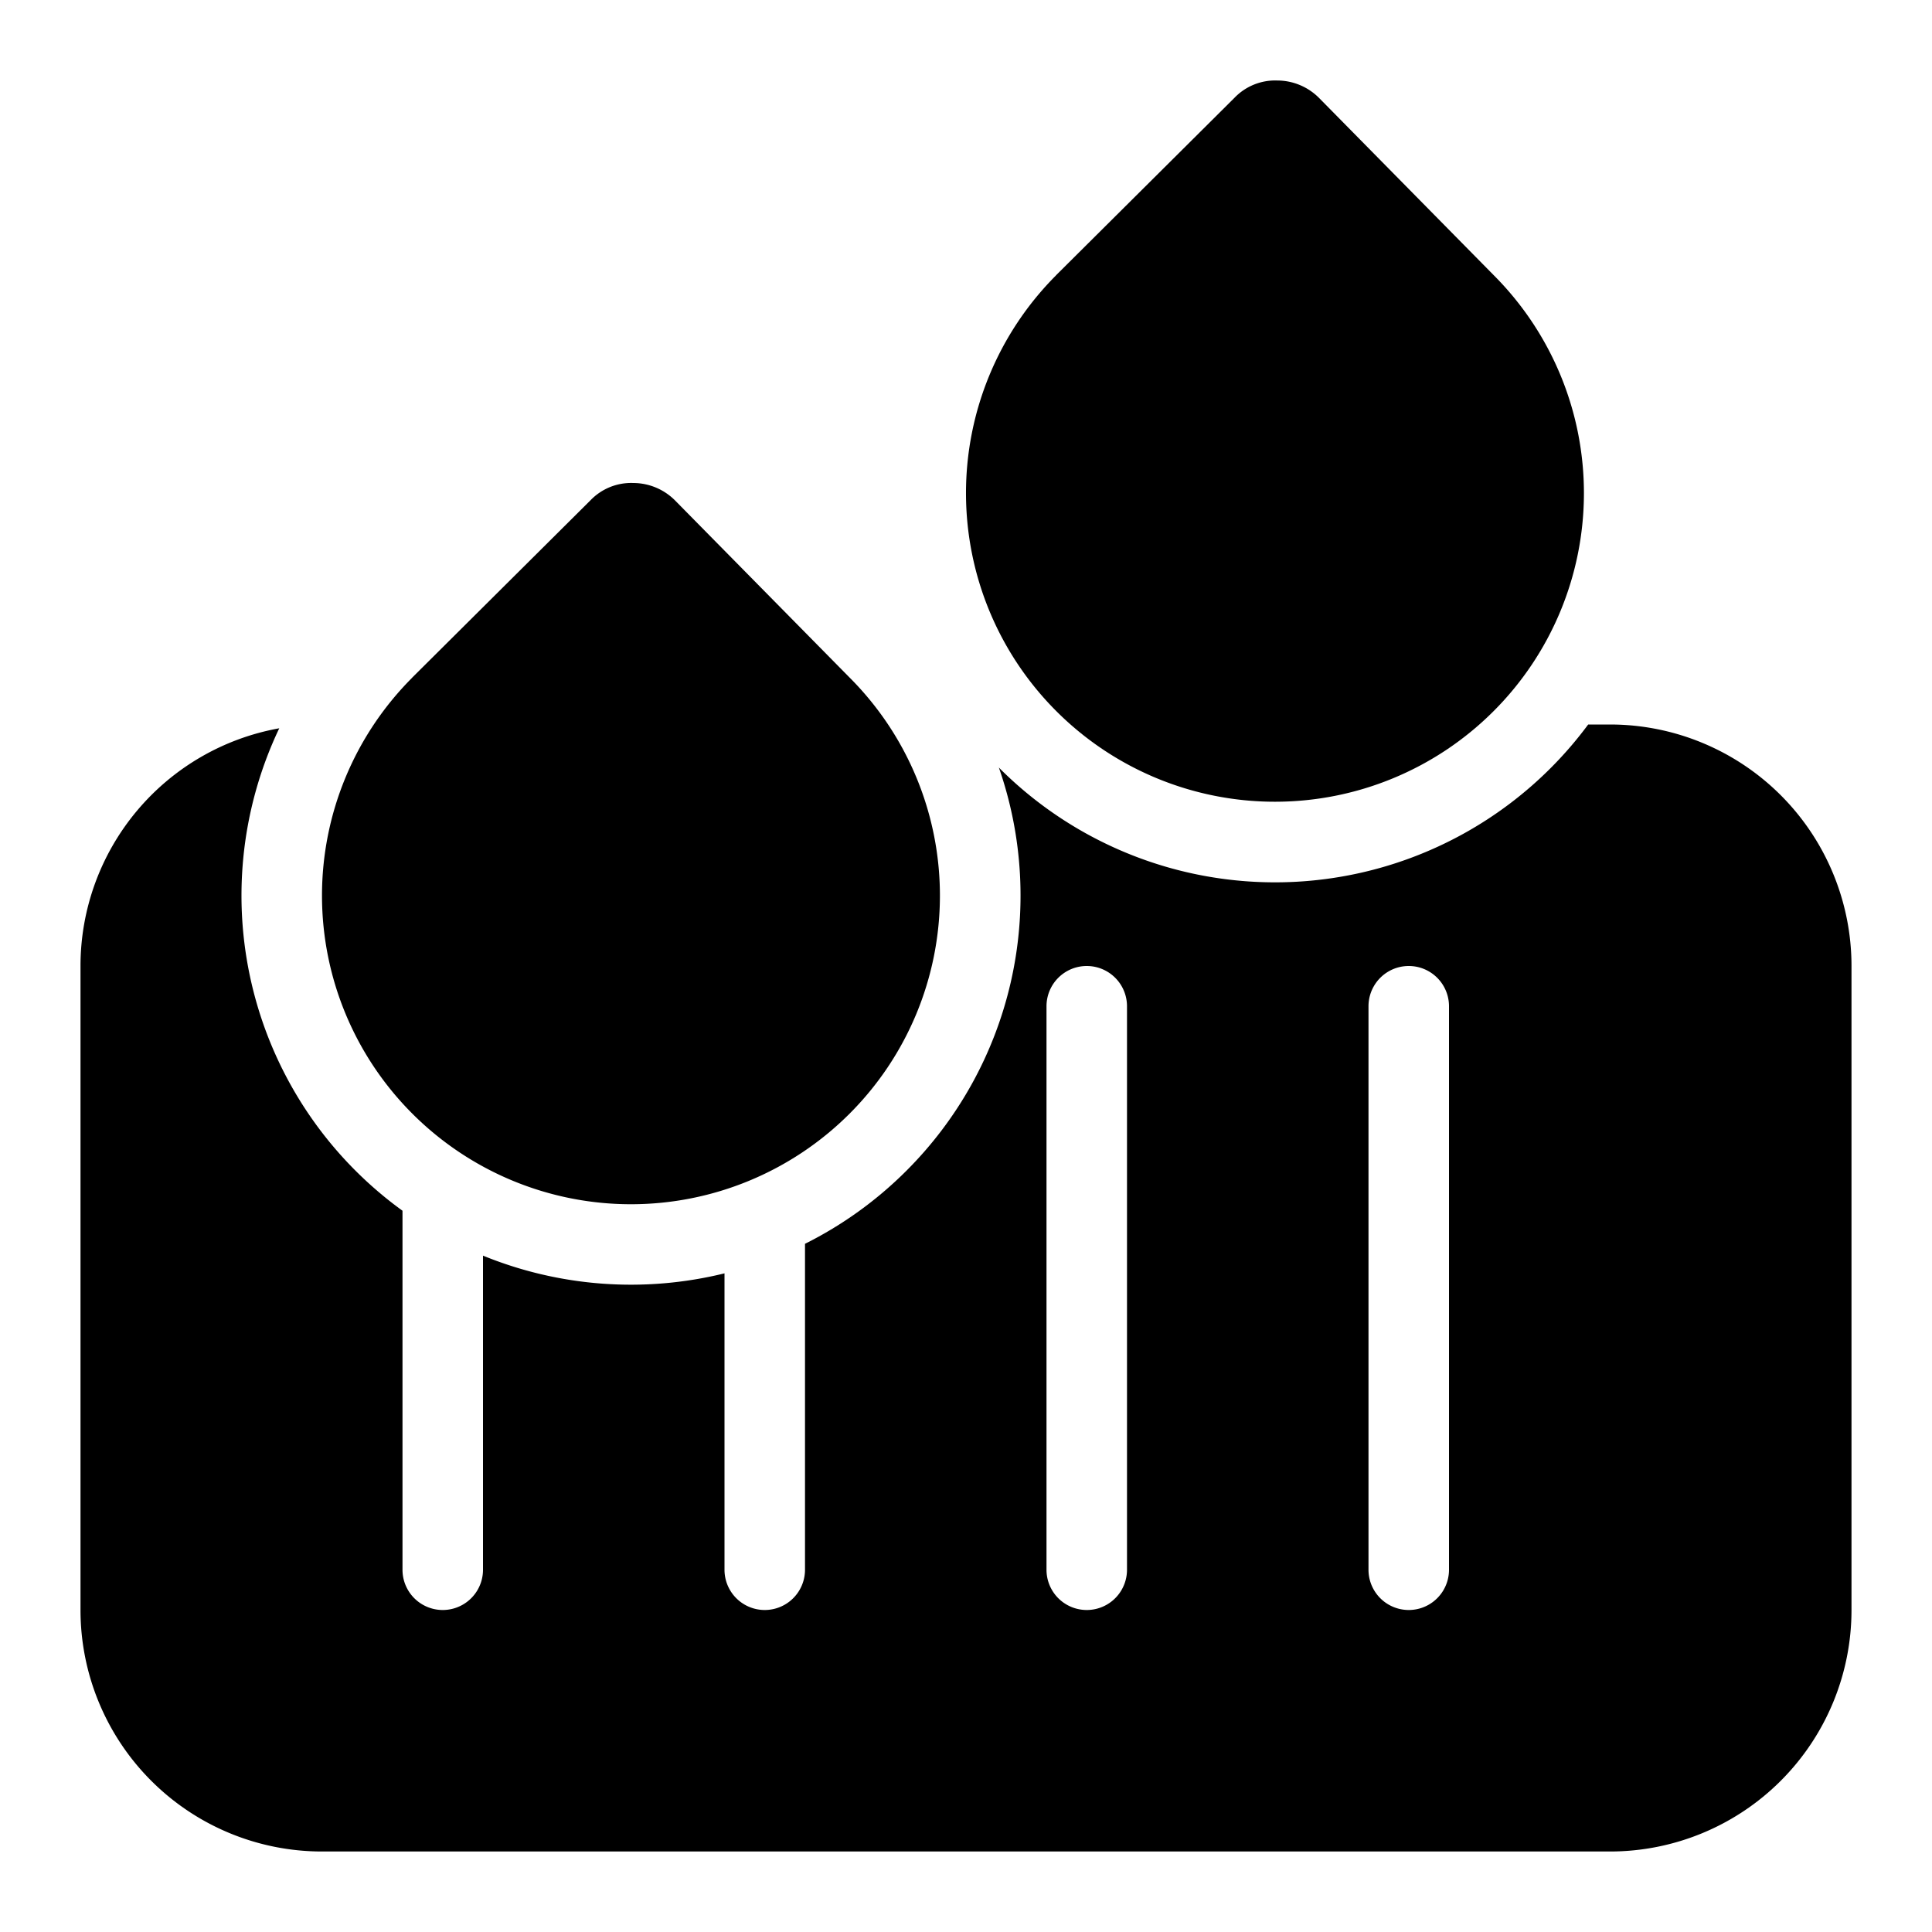<svg xmlns="http://www.w3.org/2000/svg" viewBox="0 0 24 24">
  <path d="m13.118 3.42 2.217-2.205a.701.701 0 0 1 .53-.215c.198 0 .387.08.525.221l2.171 2.203a3.83 3.83 0 0 1-.013 5.416 3.84 3.84 0 0 1-5.423-.003 3.83 3.83 0 0 1-.007-5.416Zm-8 5 2.217-2.205A.7.7 0 0 1 7.865 6c.198 0 .387.08.525.221l2.171 2.203a3.83 3.83 0 0 1-.013 5.416 3.84 3.84 0 0 1-5.423-.003 3.83 3.83 0 0 1-.007-5.416Z"/>
  <path fill-rule="evenodd" d="M1 12a3 3 0 0 1 2.469-2.953A4.833 4.833 0 0 0 5 15.04v4.46a.5.5 0 0 0 1 0v-3.902a4.86 4.86 0 0 0 3 .22V19.5a.5.5 0 0 0 1 0v-4.049a4.832 4.832 0 0 0 1.254-.902 4.83 4.83 0 0 0 1.154-5.015l.01.011A4.84 4.84 0 0 0 19.729 9H20a3 3 0 0 1 3 3v8a3 3 0 0 1-3 3H4a3 3 0 0 1-3-3v-8Zm17 .5a.5.5 0 0 0-1 0v7a.5.5 0 0 0 1 0v-7Zm-4.5-.5a.5.5 0 0 1 .5.5v7a.5.5 0 0 1-1 0v-7a.5.5 0 0 1 .5-.5Z" clip-rule="evenodd"/>
</svg>